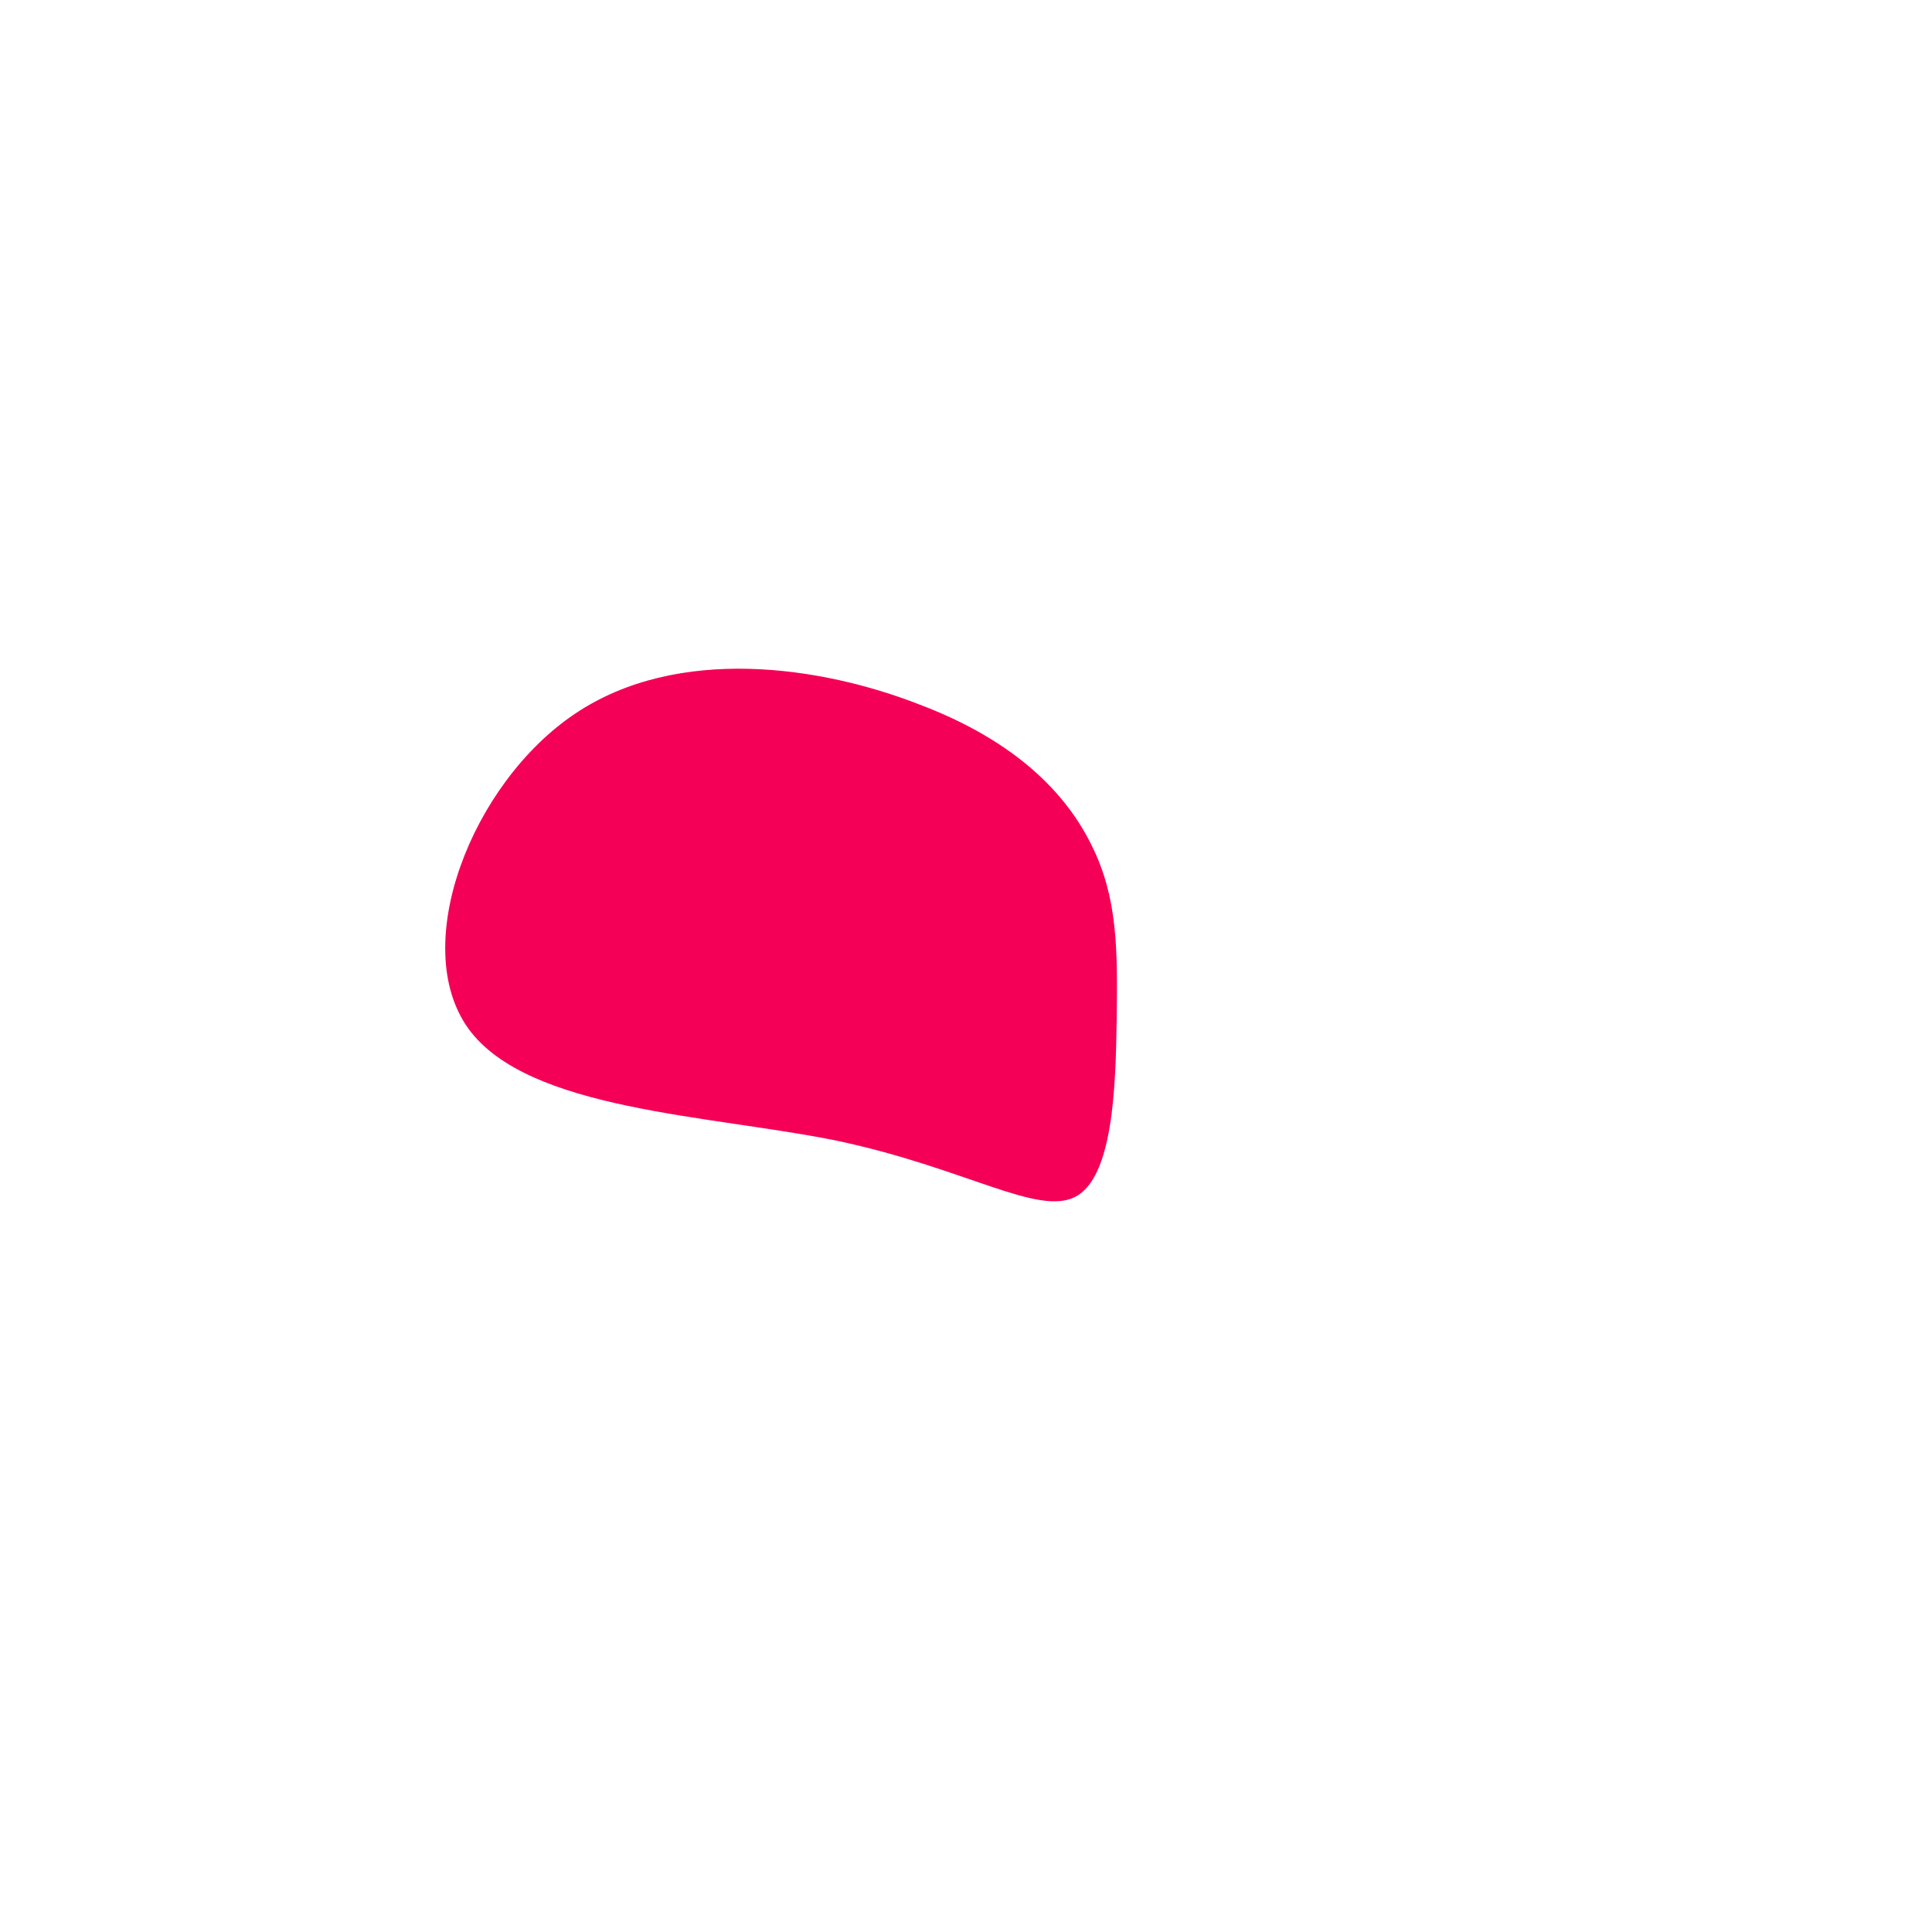 <svg viewBox="0 0 200 200" xmlns="http://www.w3.org/2000/svg">
  <path fill="#F50057" d="M13,-12.5C15.7,-7.1,15.7,-1.7,15.6,5.5C15.5,12.7,15.2,21.9,11.3,23.9C7.4,25.9,-0.1,20.9,-13.3,18.1C-26.5,15.4,-45.3,15,-51.5,6.5C-57.7,-2.1,-51.2,-18.9,-40.5,-26.1C-29.8,-33.3,-14.9,-31,-4.9,-27.1C5.2,-23.3,10.4,-17.8,13,-12.5Z" transform="translate(100 100)" />
</svg>